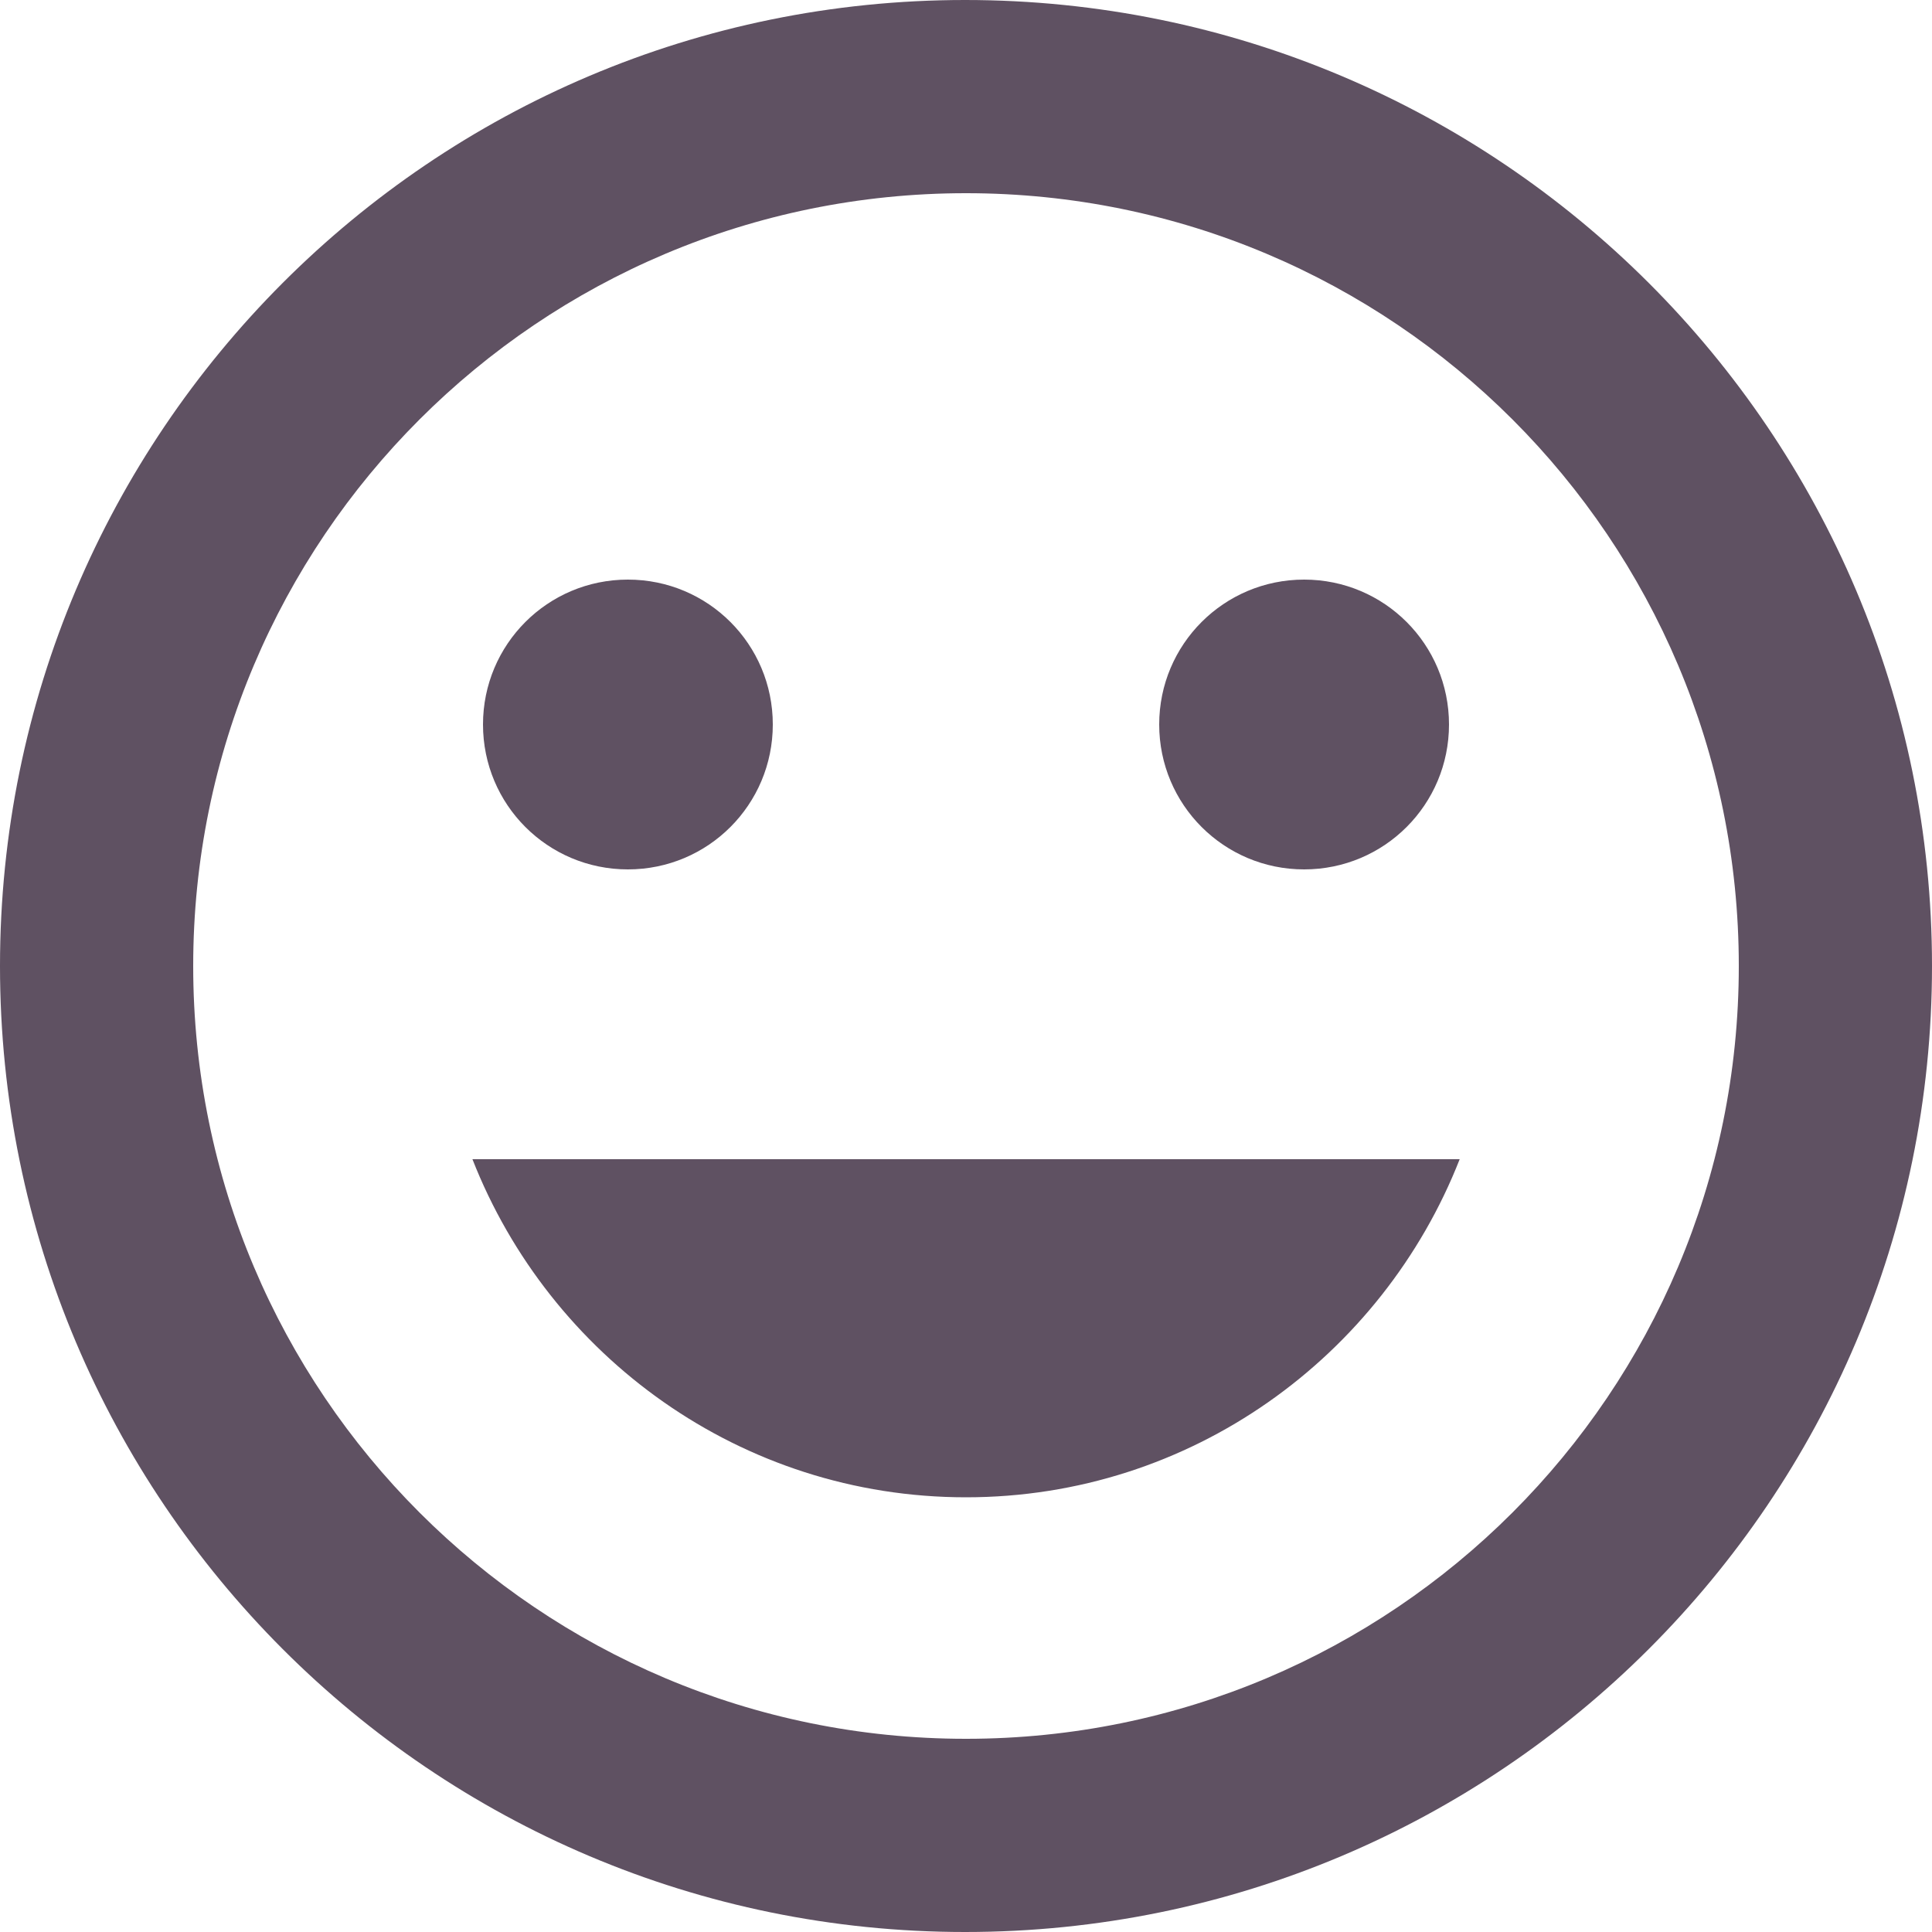 <svg width="17" height="17" viewBox="0 0 17 17" fill="none" xmlns="http://www.w3.org/2000/svg">
<path d="M8.492 0C3.8 0 0 3.808 0 8.5C0 13.192 3.8 17 8.492 17C13.192 17 17 13.192 17 8.5C17 3.808 13.192 0 8.492 0ZM8.5 15.3C4.743 15.3 1.7 12.257 1.7 8.5C1.7 4.743 4.743 1.7 8.5 1.7C12.257 1.7 15.3 4.743 15.3 8.5C15.3 12.257 12.257 15.3 8.5 15.3ZM11.475 7.65C12.181 7.65 12.75 7.08 12.75 6.375C12.75 5.67 12.181 5.1 11.475 5.1C10.77 5.1 10.2 5.67 10.2 6.375C10.2 7.08 10.77 7.65 11.475 7.65ZM5.525 7.65C6.231 7.65 6.8 7.08 6.8 6.375C6.8 5.67 6.231 5.1 5.525 5.1C4.819 5.1 4.25 5.67 4.25 6.375C4.25 7.08 4.819 7.65 5.525 7.65ZM8.5 13.175C10.48 13.175 12.164 11.934 12.844 10.2H4.157C4.837 11.934 6.519 13.175 8.5 13.175Z" fill="#5F5162"/>
</svg>
